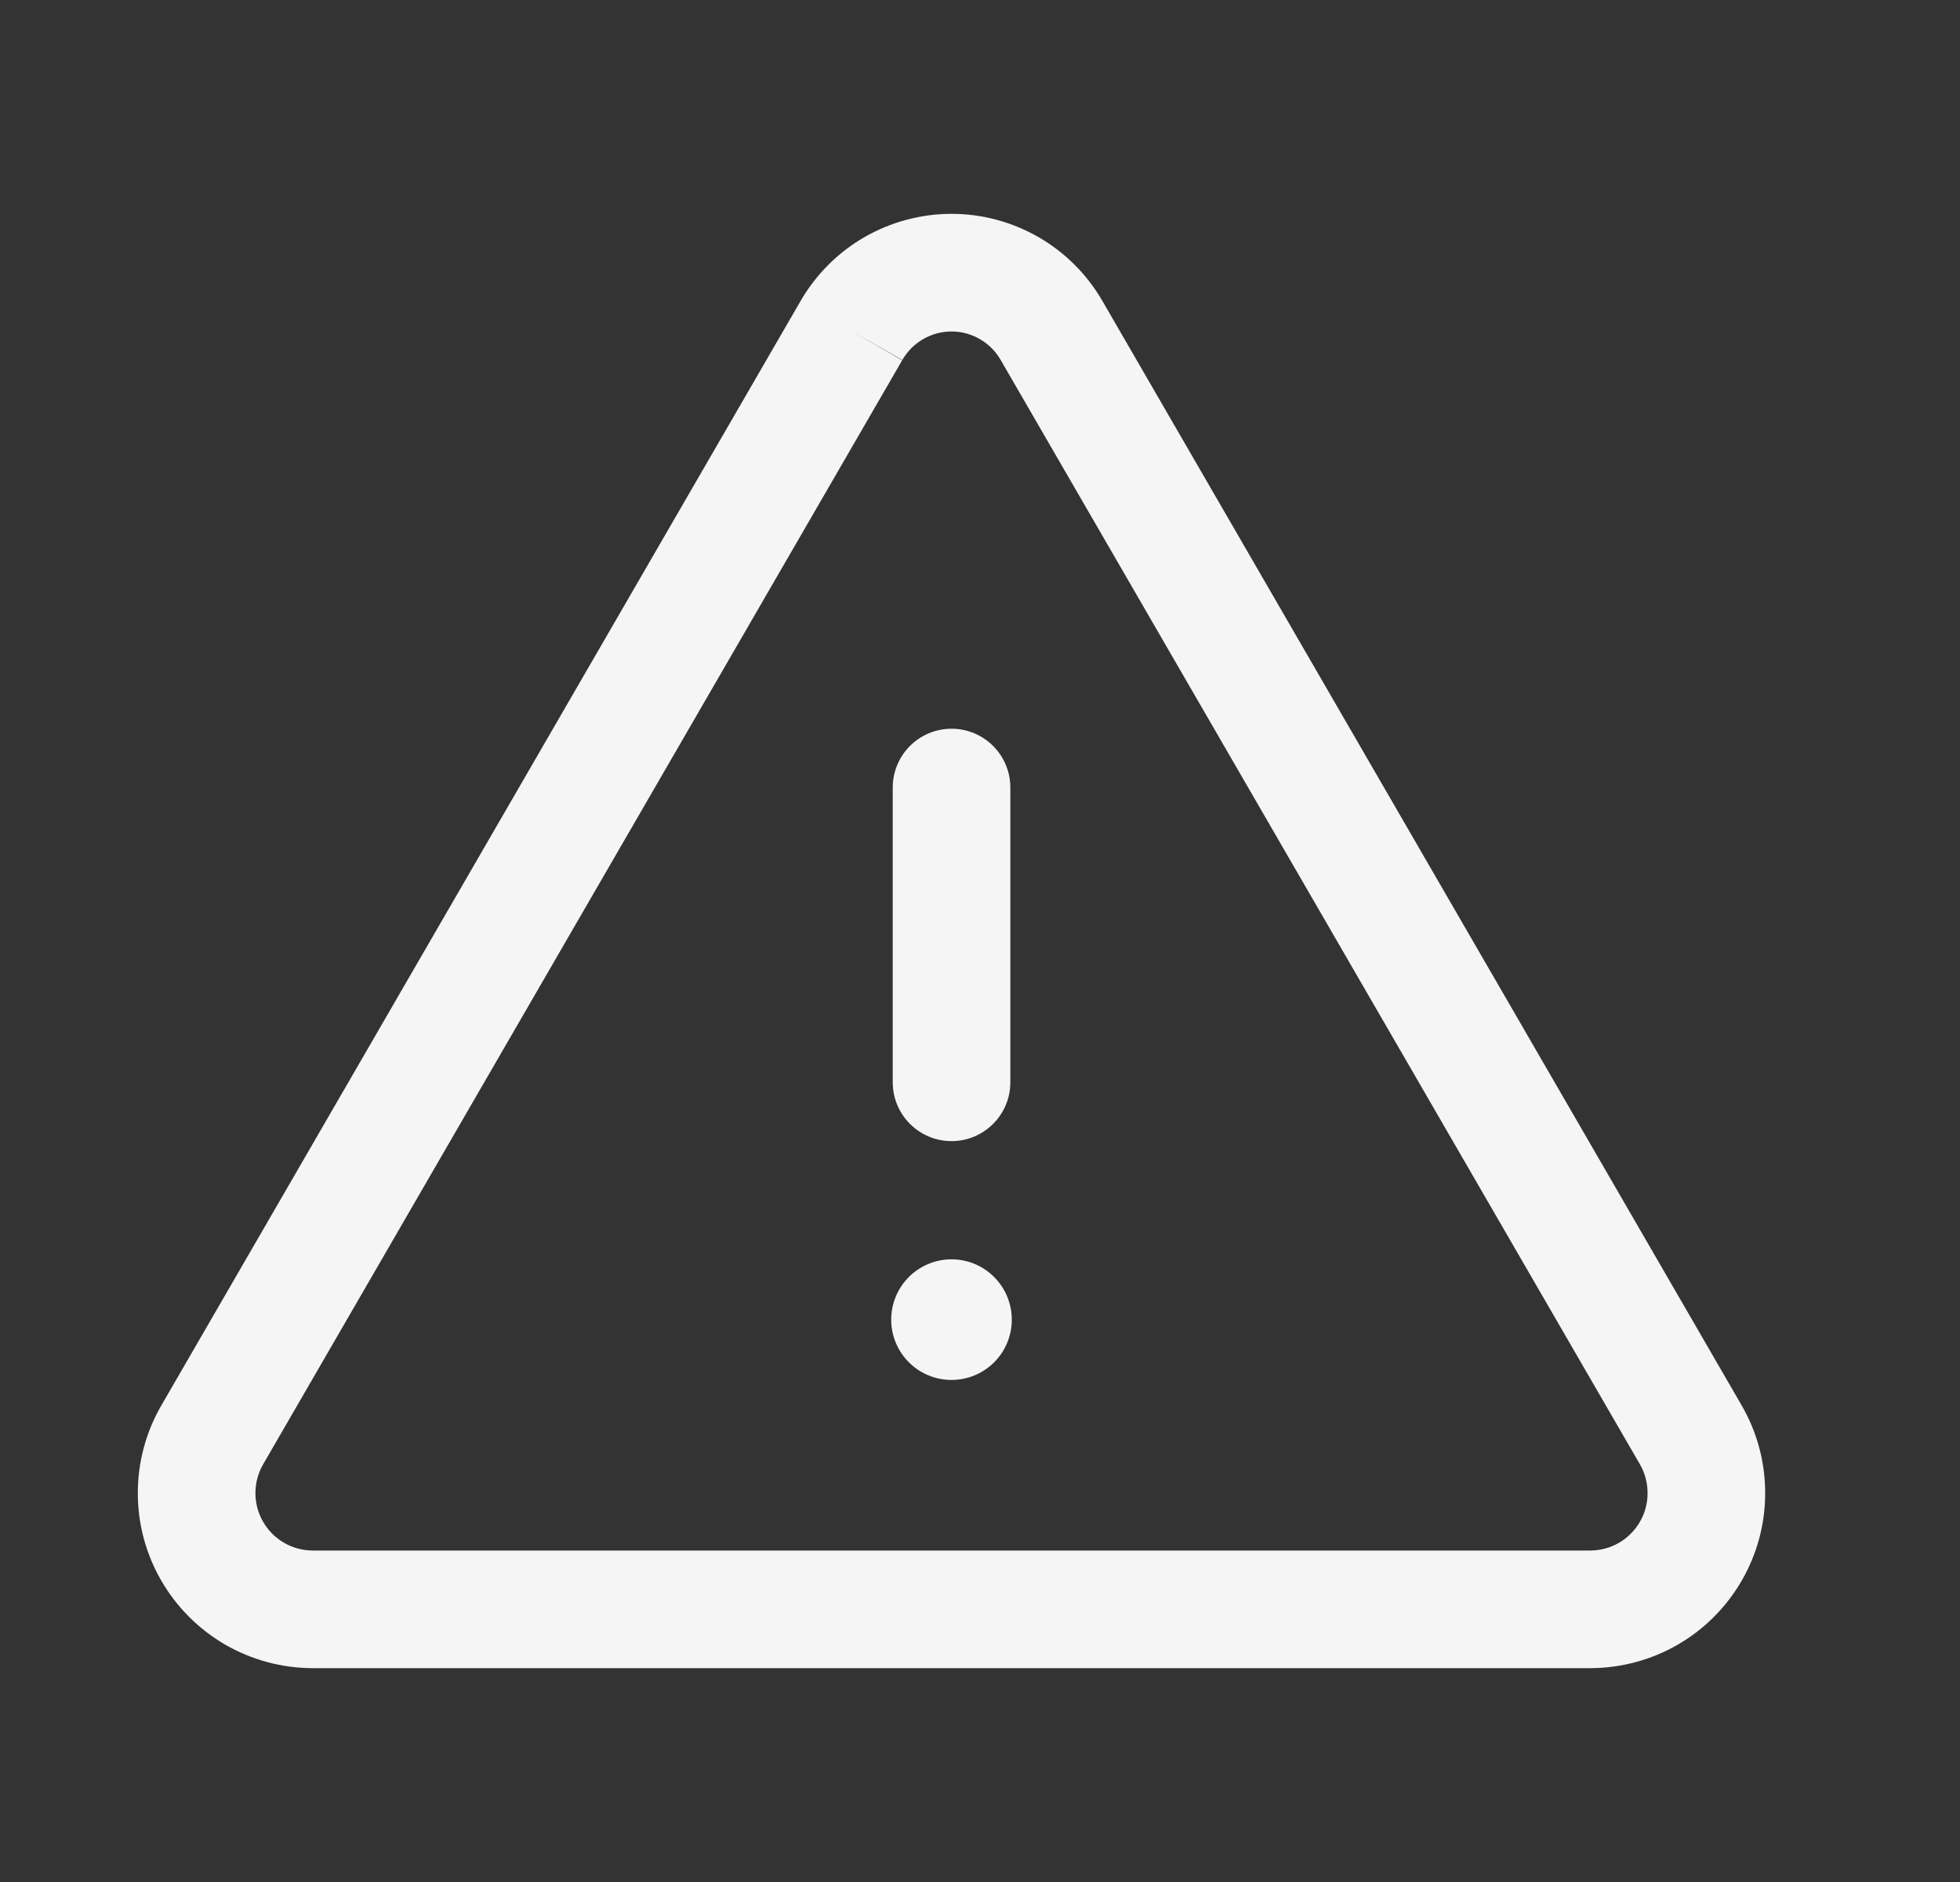 <svg width="25" height="24" viewBox="0 0 25 24" fill="none" xmlns="http://www.w3.org/2000/svg">
  <rect x="0" y="0" width="25" height="24" fill="#333333" stroke="none"/>
  <path fill-rule="evenodd" clip-rule="evenodd" d="M12.137 9.293C12.551 9.293 12.887 9.629 12.887 10.043L12.887 13.802C12.887 14.216 12.551 14.552 12.137 14.552C11.723 14.552 11.387 14.216 11.387 13.802L11.387 10.043C11.387 9.629 11.723 9.293 12.137 9.293Z" fill="#F5F5F5" />
  <path fill-rule="evenodd" clip-rule="evenodd" d="M11.021 3.027C11.36 2.831 11.745 2.727 12.137 2.727C12.528 2.727 12.913 2.831 13.252 3.027C13.59 3.223 13.87 3.505 14.065 3.844C14.065 3.845 14.066 3.846 14.066 3.846L22.216 17.924C22.412 18.262 22.515 18.647 22.515 19.038C22.516 19.43 22.413 19.814 22.218 20.153C22.023 20.492 21.743 20.774 21.404 20.971C21.066 21.167 20.682 21.271 20.291 21.273L20.289 21.273H3.985L3.982 21.273C3.591 21.271 3.207 21.167 2.869 20.971C2.531 20.774 2.25 20.492 2.055 20.153C1.86 19.814 1.757 19.43 1.758 19.038C1.758 18.647 1.861 18.263 2.057 17.924L10.207 3.846C10.208 3.846 10.208 3.845 10.208 3.844C10.403 3.505 10.683 3.223 11.021 3.027ZM10.858 4.219L11.507 4.595L3.356 18.674C3.356 18.674 3.356 18.674 3.356 18.674C3.292 18.785 3.258 18.912 3.258 19.04C3.258 19.168 3.291 19.294 3.355 19.405C3.419 19.517 3.511 19.609 3.622 19.674C3.733 19.738 3.858 19.772 3.986 19.773H20.287C20.415 19.772 20.54 19.738 20.651 19.674C20.762 19.609 20.854 19.517 20.918 19.405C20.982 19.294 21.016 19.168 21.015 19.04C21.015 18.912 20.982 18.786 20.918 18.675C20.918 18.675 20.918 18.675 20.918 18.675L12.764 4.591C12.701 4.481 12.61 4.389 12.499 4.325C12.389 4.261 12.264 4.227 12.137 4.227C12.009 4.227 11.884 4.261 11.774 4.325C11.664 4.389 11.572 4.481 11.509 4.591L10.858 4.219Z" fill="#F5F5F5" />
  <path d="M12.843 16.829C12.843 17.219 12.527 17.535 12.137 17.535C11.746 17.535 11.43 17.219 11.43 16.829C11.43 16.439 11.746 16.122 12.137 16.122C12.527 16.122 12.843 16.439 12.843 16.829Z" fill="#F5F5F5" stroke="#F5F5F5" stroke-width="0.125" />
</svg>
  